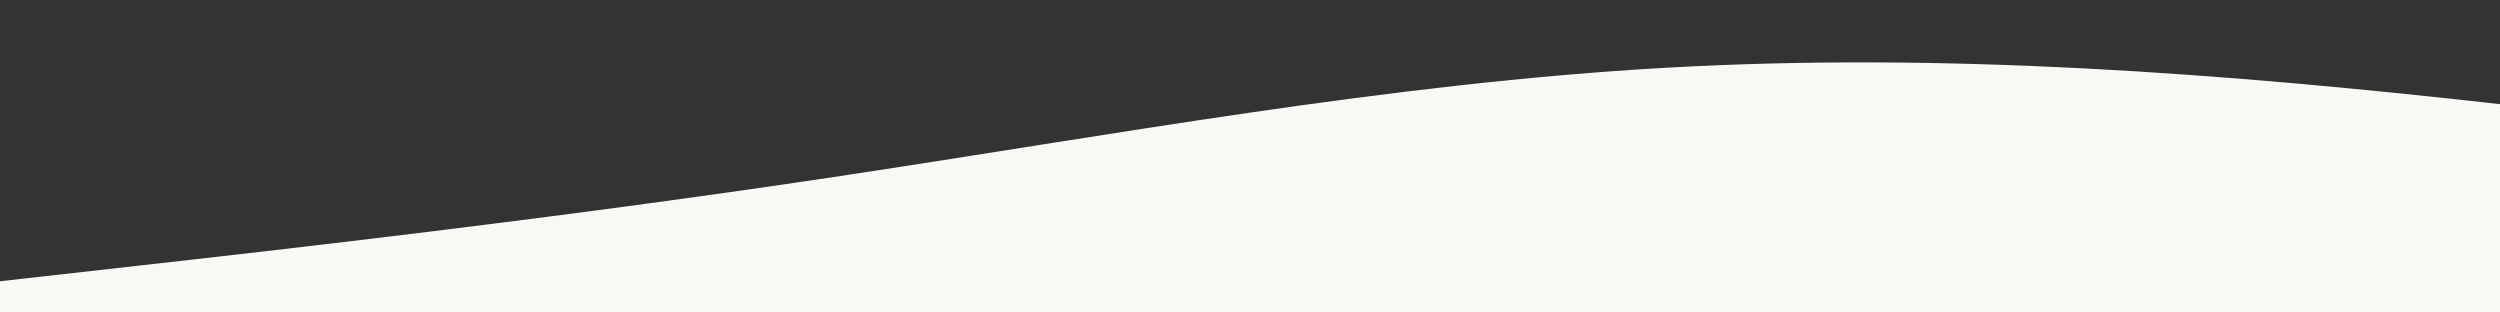 <?xml version="1.0" standalone="no"?>
<svg xmlns:xlink="http://www.w3.org/1999/xlink" id="wave" style="transform:rotate(0deg); transition: 0.3s" viewBox="0 0 1440 180" version="1.1" xmlns="http://www.w3.org/2000/svg"><rect x="0" y="0" width="1440" height="180" fill="#333333" stroke="none"/><defs><linearGradient id="sw-gradient-0" x1="0" x2="0" y1="1" y2="0"><stop stop-color="rgba(249, 248, 244, 1)" offset="0%"/><stop stop-color="rgba(249, 248, 244, 1)" offset="100%"/></linearGradient></defs><path style="transform:translate(0, 0px); opacity:1" fill="url(#sw-gradient-0)" d="M0,162L80,153C160,144,320,126,480,102C640,78,800,48,960,39C1120,30,1280,42,1440,60C1600,78,1760,102,1920,117C2080,132,2240,138,2400,141C2560,144,2720,144,2880,132C3040,120,3200,96,3360,93C3520,90,3680,108,3840,99C4000,90,4160,54,4320,33C4480,12,4640,6,4800,9C4960,12,5120,24,5280,51C5440,78,5600,120,5760,123C5920,126,6080,90,6240,72C6400,54,6560,54,6720,51C6880,48,7040,42,7200,42C7360,42,7520,48,7680,48C7840,48,8000,42,8160,57C8320,72,8480,108,8640,117C8800,126,8960,108,9120,87C9280,66,9440,42,9600,36C9760,30,9920,42,10080,63C10240,84,10400,114,10560,105C10720,96,10880,48,11040,45C11200,42,11360,84,11440,105L11520,126L11520,180L11440,180C11360,180,11200,180,11040,180C10880,180,10720,180,10560,180C10400,180,10240,180,10080,180C9920,180,9760,180,9600,180C9440,180,9280,180,9120,180C8960,180,8800,180,8640,180C8480,180,8320,180,8160,180C8000,180,7840,180,7680,180C7520,180,7360,180,7200,180C7040,180,6880,180,6720,180C6560,180,6400,180,6240,180C6080,180,5920,180,5760,180C5600,180,5440,180,5280,180C5120,180,4960,180,4800,180C4640,180,4480,180,4320,180C4160,180,4000,180,3840,180C3680,180,3520,180,3360,180C3200,180,3040,180,2880,180C2720,180,2560,180,2400,180C2240,180,2080,180,1920,180C1760,180,1600,180,1440,180C1280,180,1120,180,960,180C800,180,640,180,480,180C320,180,160,180,80,180L0,180Z"/></svg>